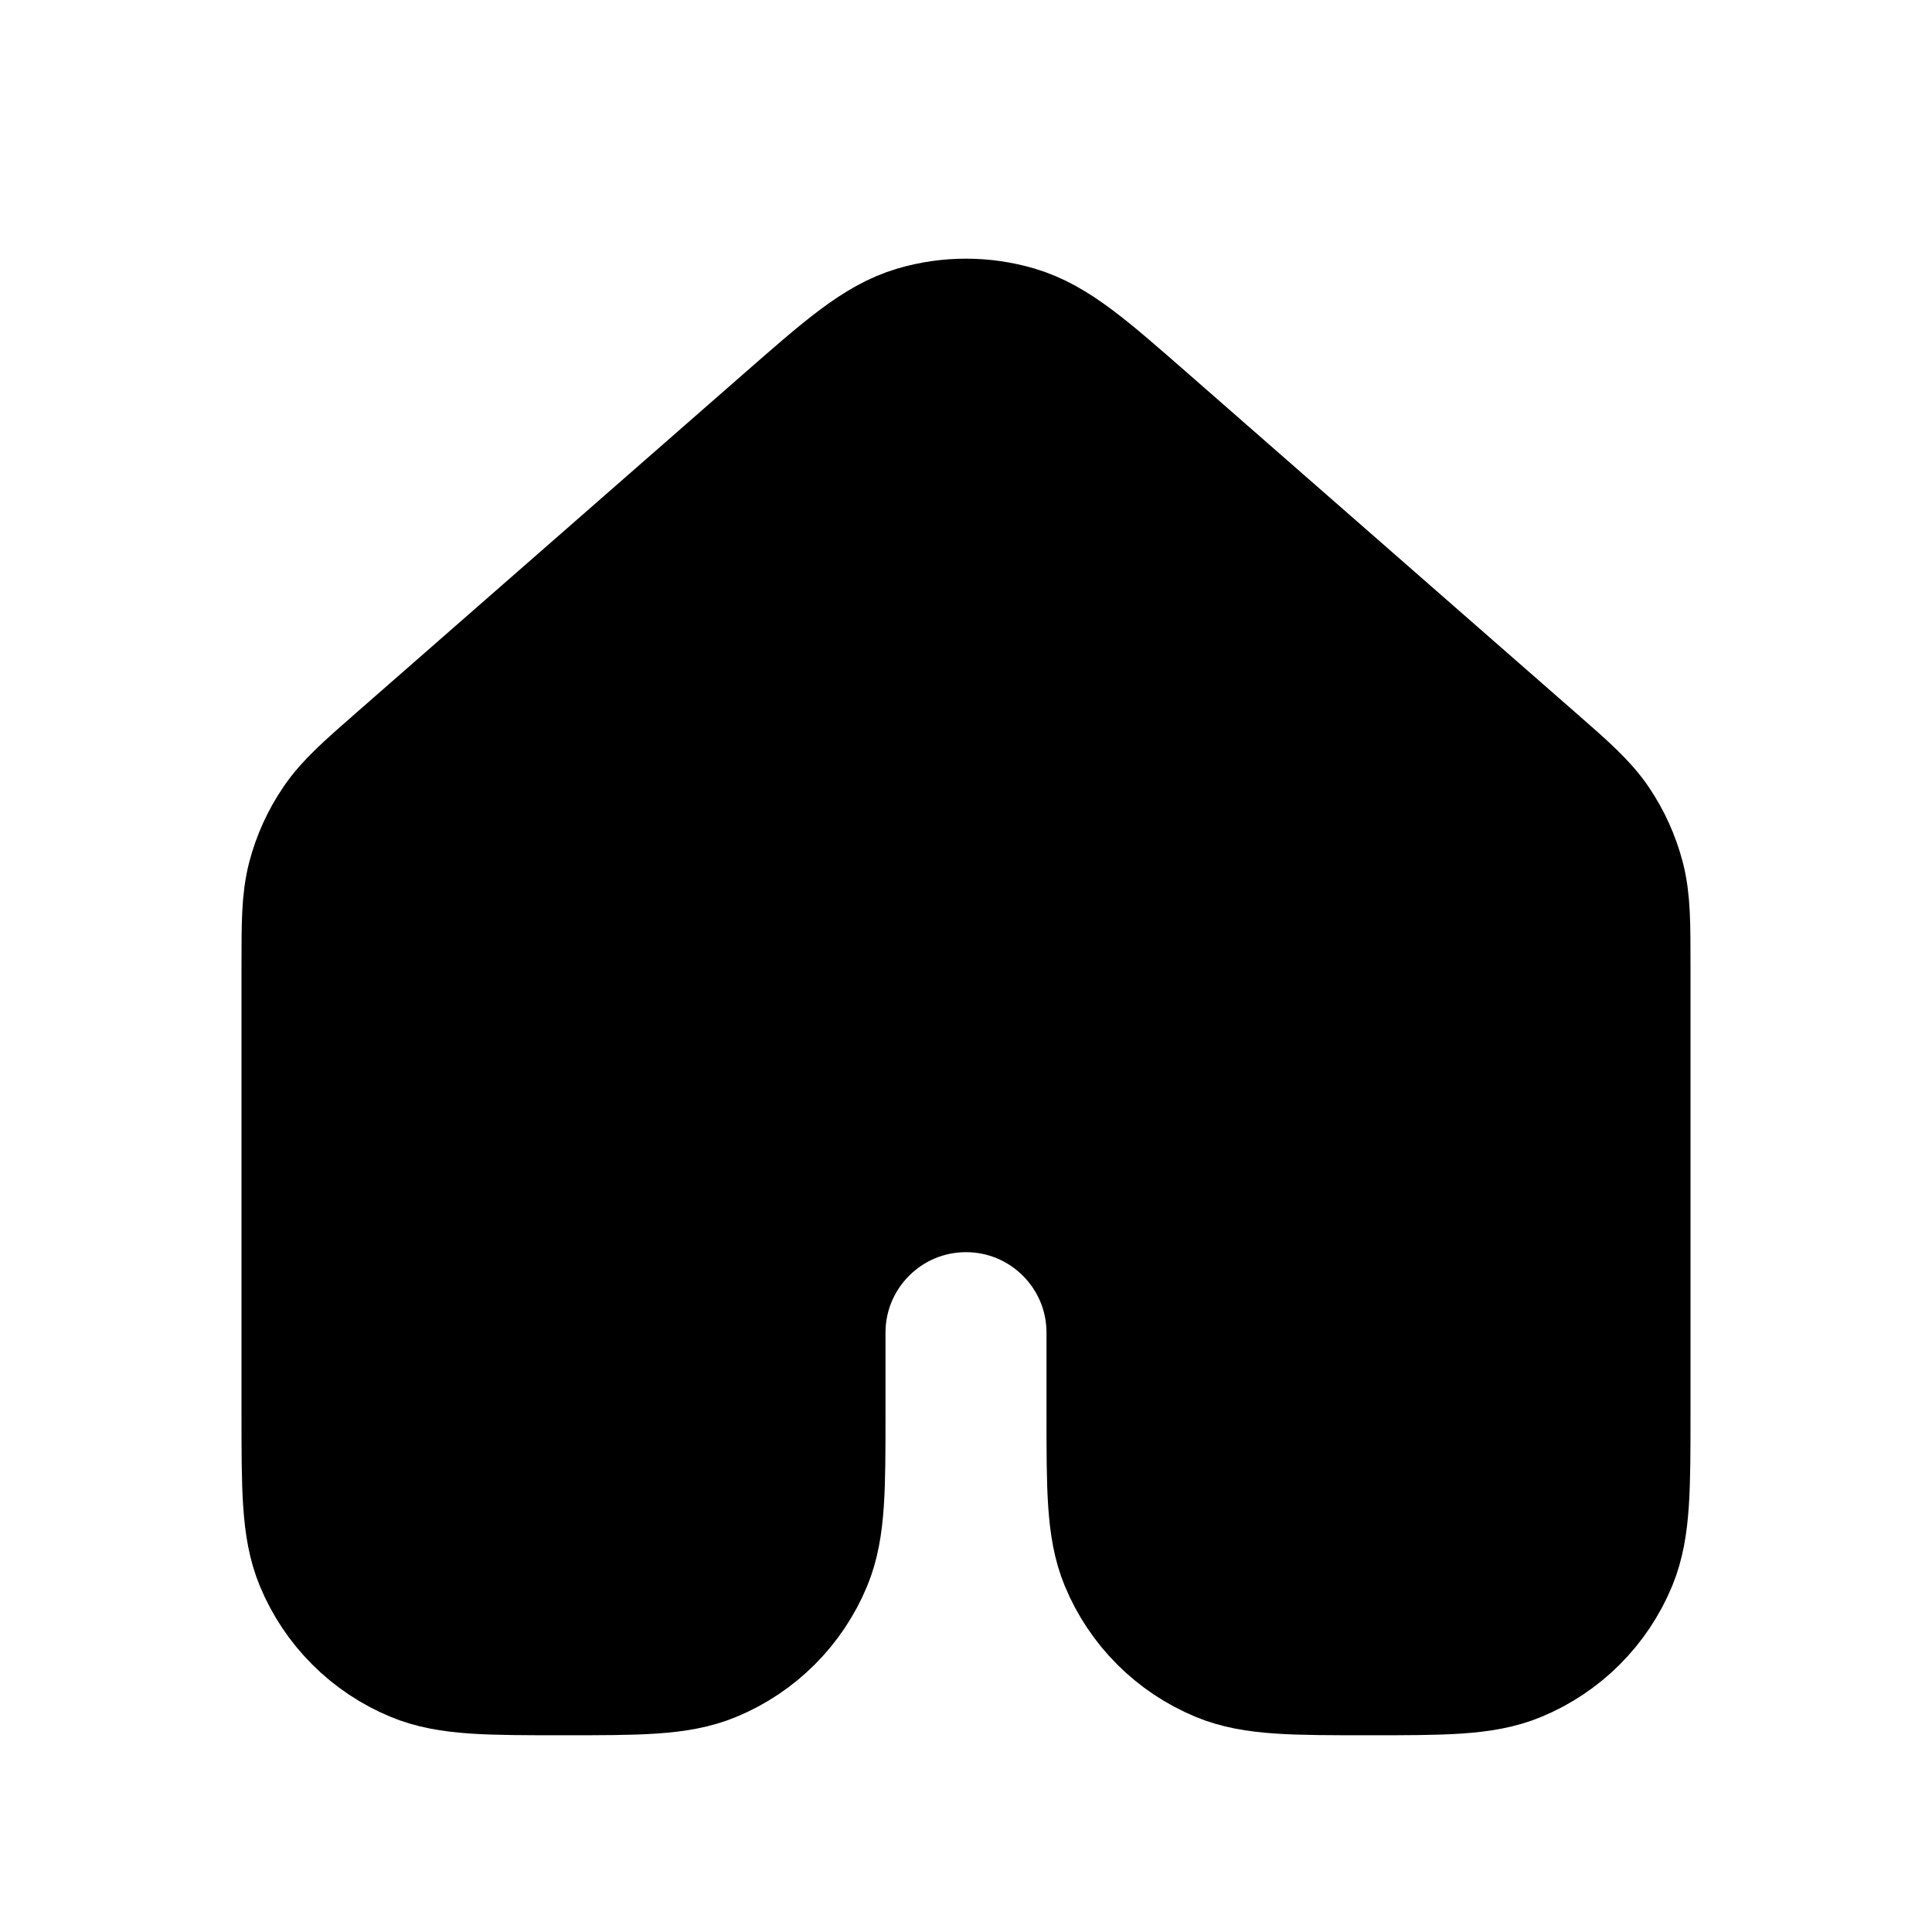 <svg width="24" height="24" viewBox="0 0 24 24" fill="none" xmlns="http://www.w3.org/2000/svg">
<path d="M20 17.555V12.007C20 11.473 20 11.206 19.935 10.957C19.877 10.737 19.782 10.528 19.655 10.34C19.51 10.127 19.31 9.951 18.907 9.599L14.107 5.399C13.361 4.746 12.988 4.419 12.567 4.295C12.197 4.186 11.803 4.186 11.432 4.295C11.013 4.419 10.64 4.745 9.894 5.398L5.093 9.599C4.691 9.951 4.49 10.127 4.346 10.34C4.218 10.528 4.123 10.737 4.065 10.957C4 11.206 4 11.473 4 12.007V17.555C4 18.487 4 18.953 4.152 19.32C4.355 19.811 4.744 20.2 5.234 20.403C5.602 20.556 6.068 20.556 7 20.556C7.932 20.556 8.398 20.556 8.766 20.403C9.256 20.2 9.645 19.811 9.848 19.321C10 18.953 10 18.487 10 17.555V16.555C10 15.451 10.895 14.555 12 14.555C13.105 14.555 14 15.451 14 16.555V17.555C14 18.487 14 18.953 14.152 19.321C14.355 19.811 14.744 20.2 15.234 20.403C15.602 20.556 16.068 20.556 17 20.556C17.932 20.556 18.398 20.556 18.766 20.403C19.256 20.2 19.645 19.811 19.848 19.32C20 18.953 20 18.487 20 17.555Z" fill="current" stroke="current" stroke-width="2" stroke-linecap="round" stroke-linejoin="round"/>
</svg>
